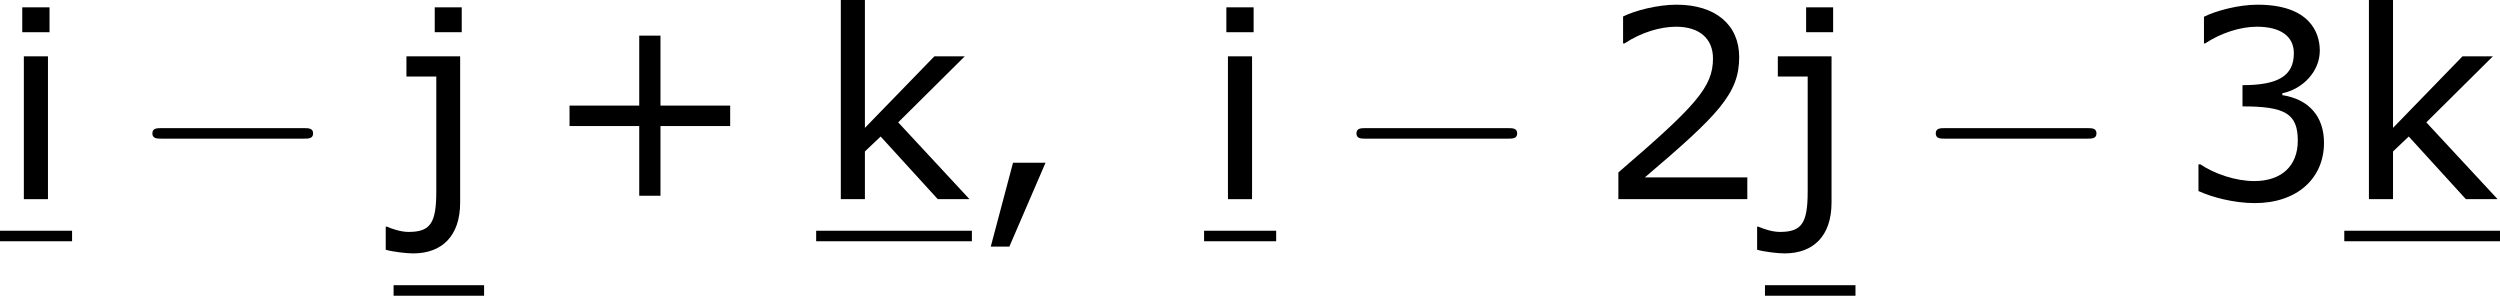 <?xml version='1.0' encoding='UTF-8'?>
<!-- Generated by CodeCogs with dvisvgm 3.2.2 -->
<svg version='1.1' xmlns='http://www.w3.org/2000/svg' xmlns:xlink='http://www.w3.org/1999/xlink' width='128.389pt' height='15.187pt' viewBox='-.239 -.24 128.389 15.187'>
<defs>
<path id='g0-0' d='M7.878-2.75C8.082-2.75 8.297-2.75 8.297-2.989S8.082-3.228 7.878-3.228H1.411C1.207-3.228 .992-3.228 .992-2.989S1.207-2.75 1.411-2.75H7.878Z'/>
<path id='g2-43' d='M8.528-3.323V-4.252H5.36V-7.432H4.395V-4.252H1.227V-3.323H4.395V-.155H5.36V-3.323H8.528Z'/>
<path id='g2-44' d='M3.347-1.656H1.87L.858 2.156H1.703L3.347-1.656Z'/>
<path id='g2-50' d='M6.801 0V-.989H2.144C5.491-3.835 6.432-4.8 6.432-6.455C6.432-7.92 5.36-8.838 3.585-8.838C2.728-8.838 1.703-8.576 1.155-8.302V-7.075H1.215C1.989-7.587 2.859-7.837 3.561-7.837C4.621-7.837 5.241-7.301 5.241-6.396C5.241-5.098 4.478-4.252 .941-1.215V0H6.801Z'/>
<path id='g2-51' d='M6.682-2.561C6.682-3.752 6.003-4.538 4.788-4.728V-4.812C5.705-5.002 6.491-5.789 6.491-6.753C6.491-7.563 6.039-8.838 3.657-8.838C2.799-8.838 1.775-8.564 1.227-8.29V-7.075H1.274C2.013-7.563 2.894-7.837 3.633-7.837C4.717-7.837 5.312-7.396 5.312-6.634C5.312-5.61 4.609-5.181 2.978-5.181V-4.216C4.907-4.216 5.491-3.895 5.491-2.656C5.491-1.501 4.74-.822 3.514-.822C2.68-.822 1.715-1.143 1.06-1.584H.977V-.369C1.572-.095 2.573 .179 3.537 .179C5.467 .179 6.682-.953 6.682-2.561Z'/>
<path id='g2-105' d='M2.251-7.587V-8.718H1.012V-7.587H2.251ZM2.18 0V-6.491H1.084V0H2.18Z'/>
<path id='g2-106' d='M3.097-7.587V-8.718H1.87V-7.587H3.097ZM3.025 .155V-6.491H.584V-5.574H1.941V-.345C1.941 1.096 1.667 1.489 .679 1.489C.322 1.489-.083 1.346-.298 1.251H-.357V2.299C-.024 2.394 .584 2.465 .893 2.465C2.192 2.465 3.025 1.679 3.025 .155Z'/>
<path id='g2-107' d='M6.968 0L3.728-3.49L6.753-6.491H5.372L2.215-3.24V-9.052H1.12V0H2.215V-2.168L2.93-2.847L5.526 0H6.968Z'/>
</defs>
<g id='page1' transform='matrix(1.13 0 0 1.13 -63.986 -64.313)'>
<use x='56.413' y='65.753' xlink:href='#g2-105'/>
<rect x='56.413' y='67.188' height='.478' width='3.276'/>
<use x='62.346' y='65.753' xlink:href='#g0-0'/>
<use x='74.301' y='65.753' xlink:href='#g2-106'/>
<rect x='74.301' y='69.663' height='.478' width='4.113'/>
<use x='81.07' y='65.753' xlink:href='#g2-43'/>
<use x='93.506' y='65.753' xlink:href='#g2-107'/>
<rect x='93.506' y='67.188' height='.478' width='7.077'/>
<use x='100.583' y='65.753' xlink:href='#g2-44'/>
<use x='111.136' y='65.753' xlink:href='#g2-105'/>
<rect x='111.136' y='67.188' height='.478' width='3.276'/>
<use x='117.068' y='65.753' xlink:href='#g0-0'/>
<use x='129.023' y='65.753' xlink:href='#g2-50'/>
<use x='136.627' y='65.753' xlink:href='#g2-106'/>
<rect x='136.627' y='69.663' height='.478' width='4.113'/>
<use x='143.396' y='65.753' xlink:href='#g0-0'/>
<use x='155.351' y='65.753' xlink:href='#g2-51'/>
<use x='162.955' y='65.753' xlink:href='#g2-107'/>
<rect x='162.955' y='67.188' height='.478' width='7.077'/>
</g>
</svg>
